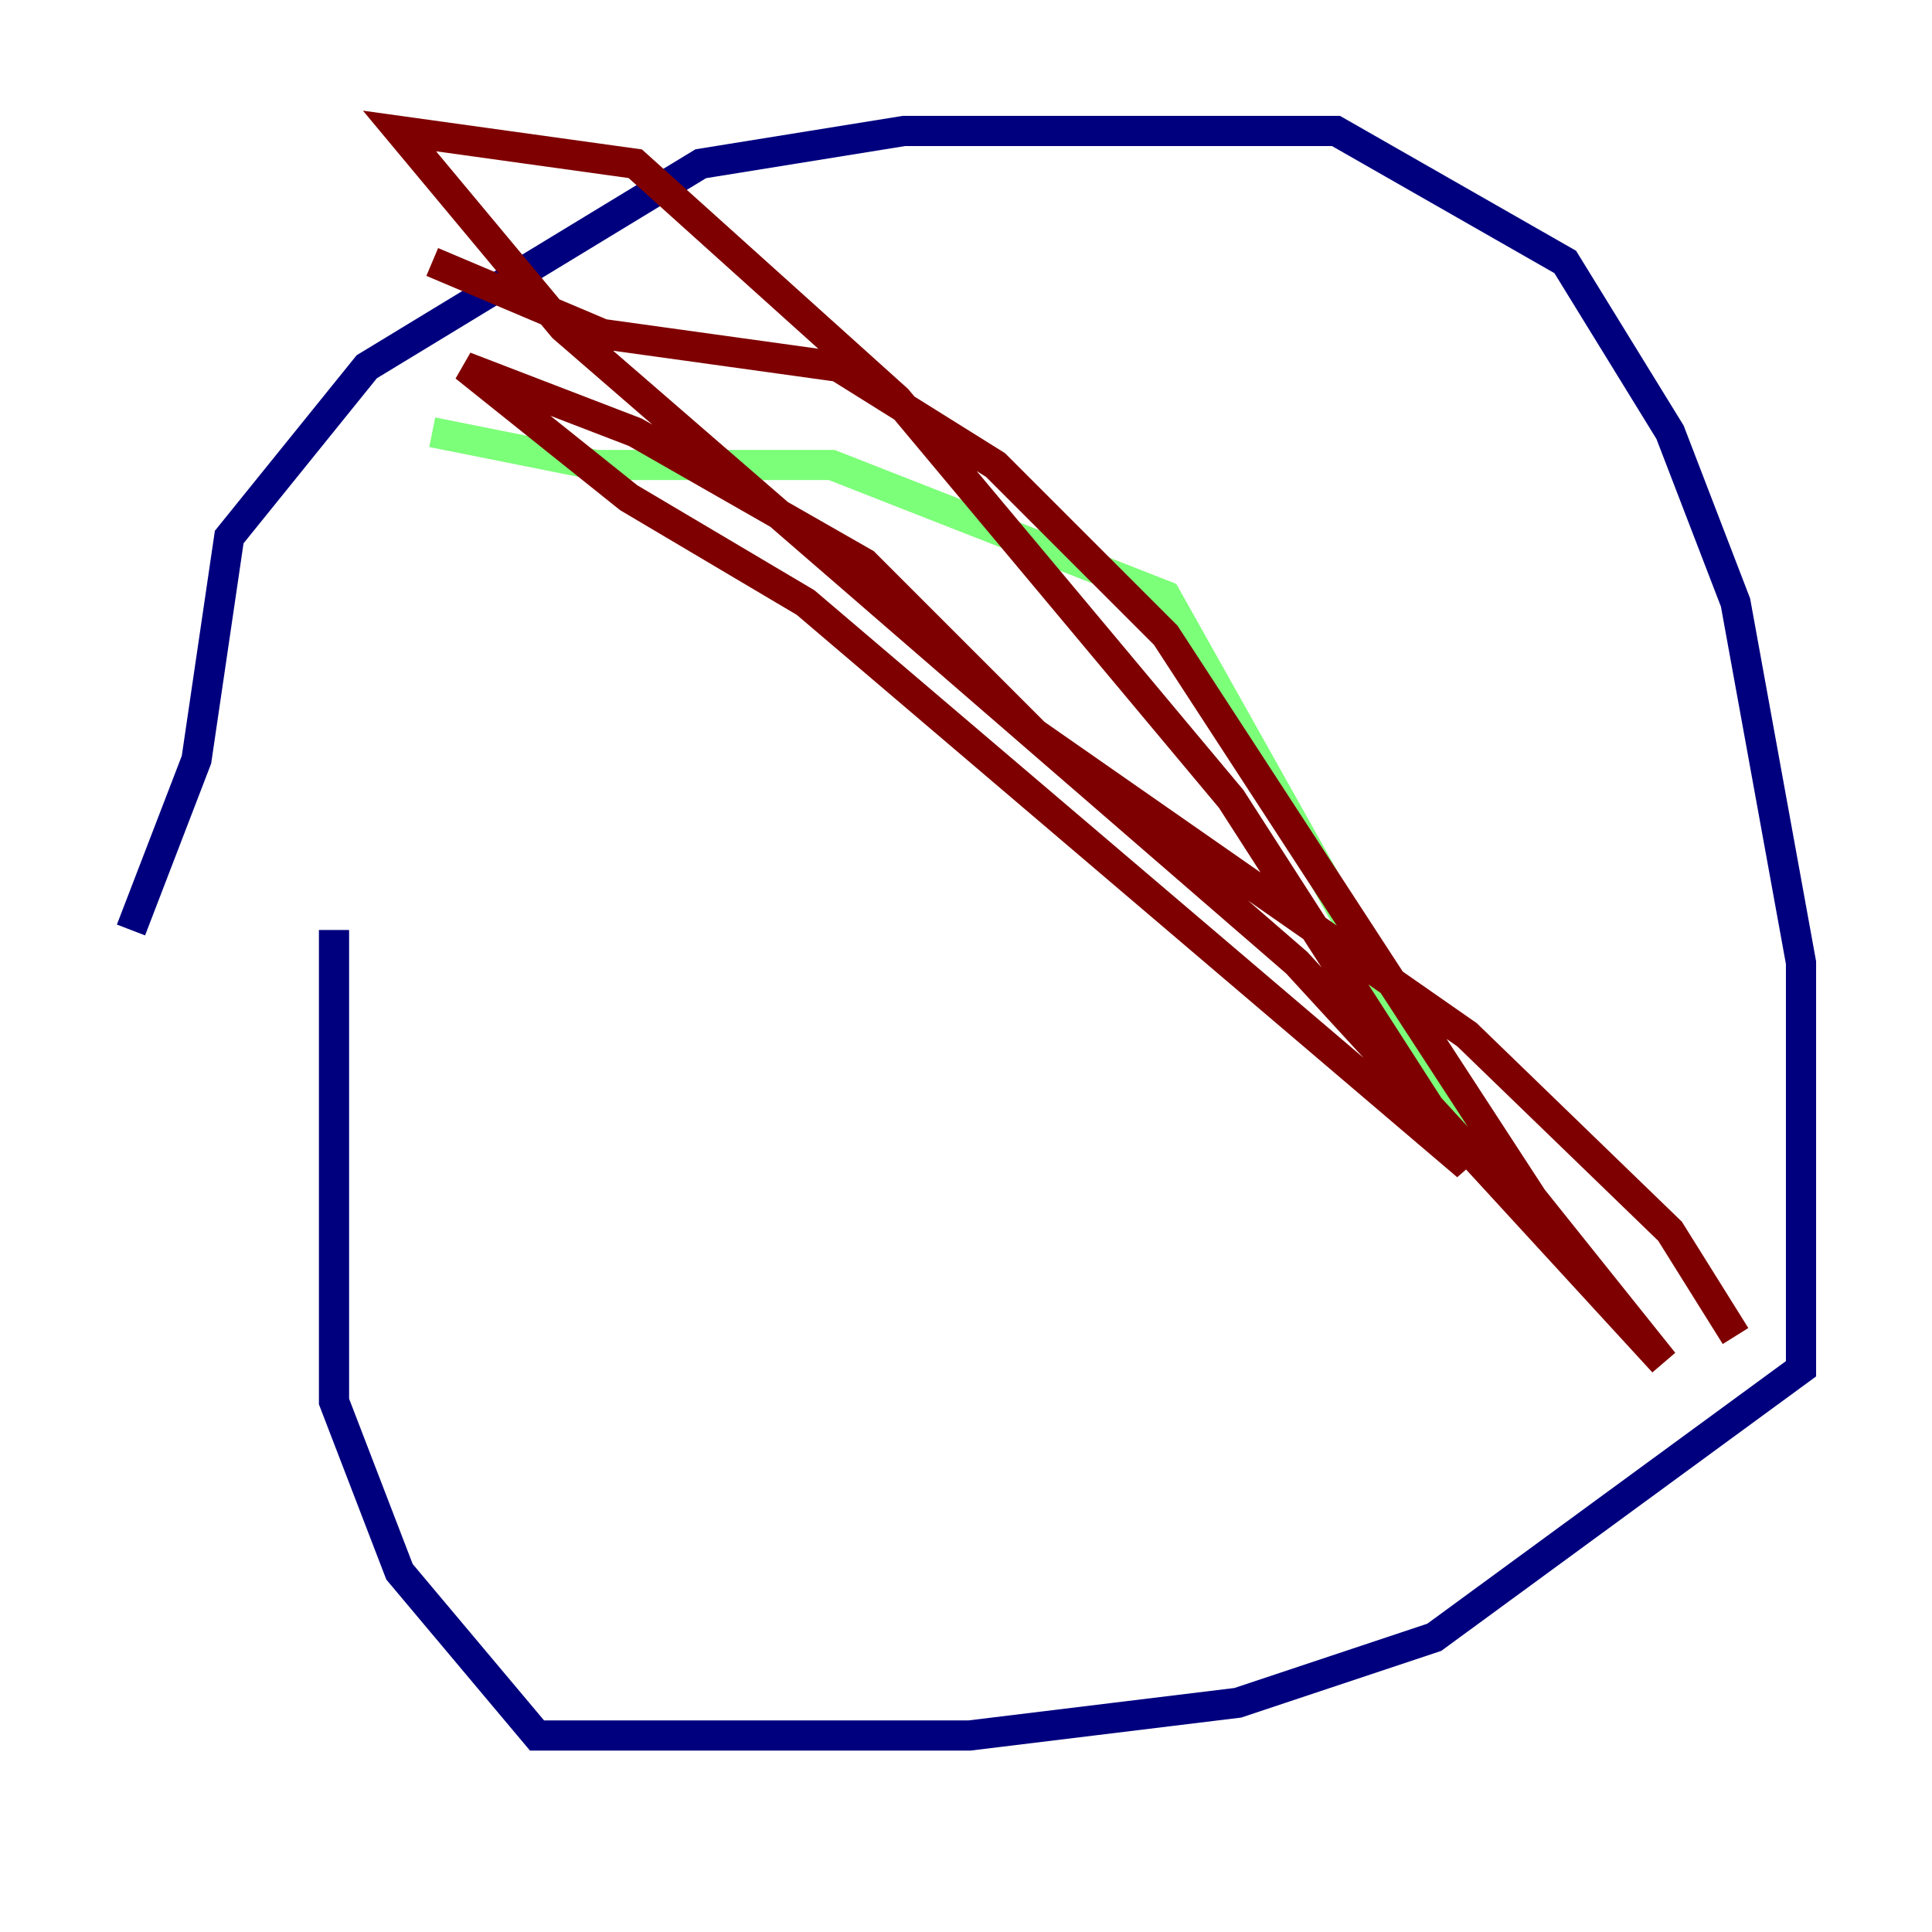 <?xml version="1.0" encoding="utf-8" ?>
<svg baseProfile="tiny" height="128" version="1.2" viewBox="0,0,128,128" width="128" xmlns="http://www.w3.org/2000/svg" xmlns:ev="http://www.w3.org/2001/xml-events" xmlns:xlink="http://www.w3.org/1999/xlink"><defs /><polyline fill="none" points="8.678,61.614 13.017,50.332 15.186,35.58 24.298,24.298 46.427,10.848 59.878,8.678 88.515,8.678 103.702,17.356 110.644,28.637 114.983,39.919 119.322,63.783 119.322,90.685 95.024,108.475 82.007,112.814 64.217,114.983 35.58,114.983 26.468,104.136 22.129,92.854 22.129,61.614" stroke="#00007f" stroke-width="2" /><polyline fill="none" points="28.637,28.637 39.485,30.807 55.105,30.807 77.234,39.485 97.193,75.064" stroke="#7cff79" stroke-width="2" /><polyline fill="none" points="28.637,17.356 39.919,22.129 55.539,24.298 65.953,30.807 77.234,42.088 101.532,79.403 110.21,90.251 85.912,63.783 37.315,21.695 26.468,8.678 42.088,10.848 59.444,26.468 81.573,52.936 97.193,77.234 53.37,39.919 41.654,32.976 30.807,24.298 42.088,28.637 57.275,37.315 68.556,48.597 97.193,68.556 110.644,81.573 114.983,88.515" stroke="#7f0000" stroke-width="2" /></svg>
